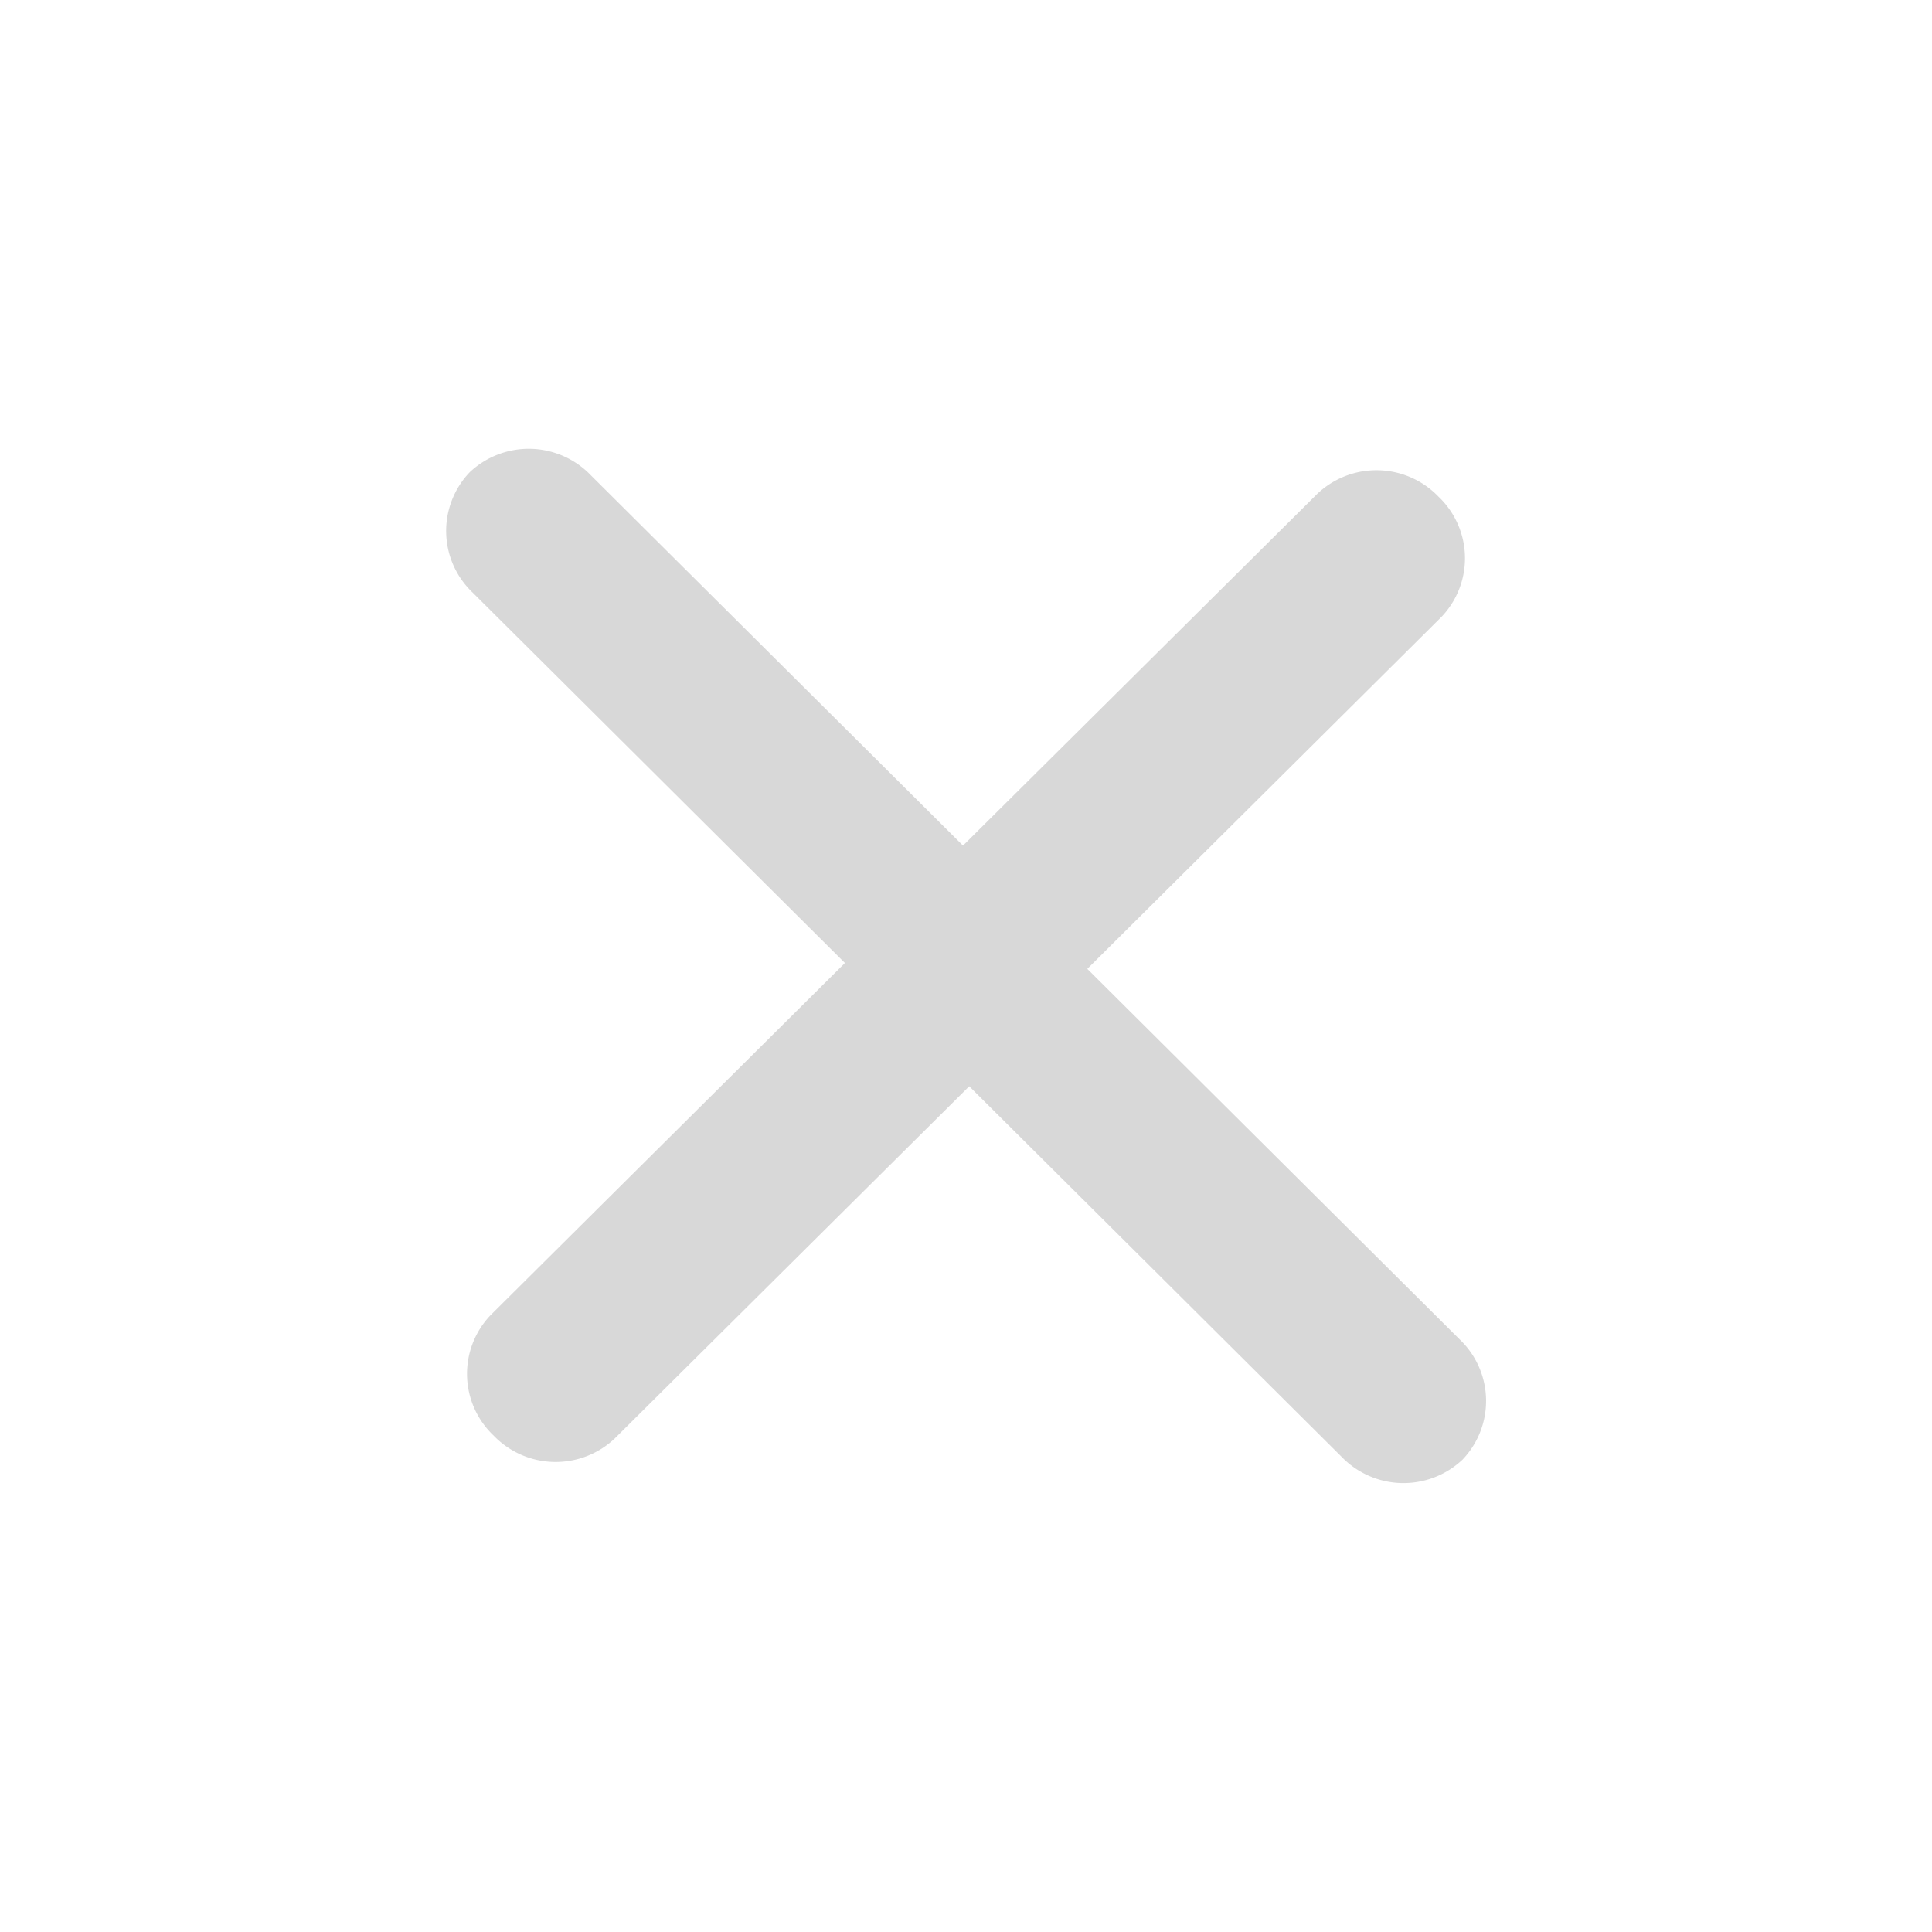 <svg xmlns="http://www.w3.org/2000/svg" width="23.891" height="23.891" viewBox="0 0 23.891 23.891">
    <g data-name="그룹 112">
        <path data-name="패스 98" d="M8.683 0a1.05 1.05 0 0 1 1.079 1.027L9.743 7.2l6.493-.016a1.05 1.05 0 0 1 1.079 1.027 1.064 1.064 0 0 1-1.085 1.032l-6.493.016-.02 6.181a1.064 1.064 0 0 1-1.085 1.032 1.05 1.05 0 0 1-1.079-1.027l.019-6.177-6.493.016A1.05 1.05 0 0 1 0 8.257a1.064 1.064 0 0 1 1.085-1.032l6.493-.016.022-6.177A1.064 1.064 0 0 1 8.683 0z" transform="rotate(45 5.823 14.06)" style="fill:#d8d8d8"/>
    </g>
</svg>
